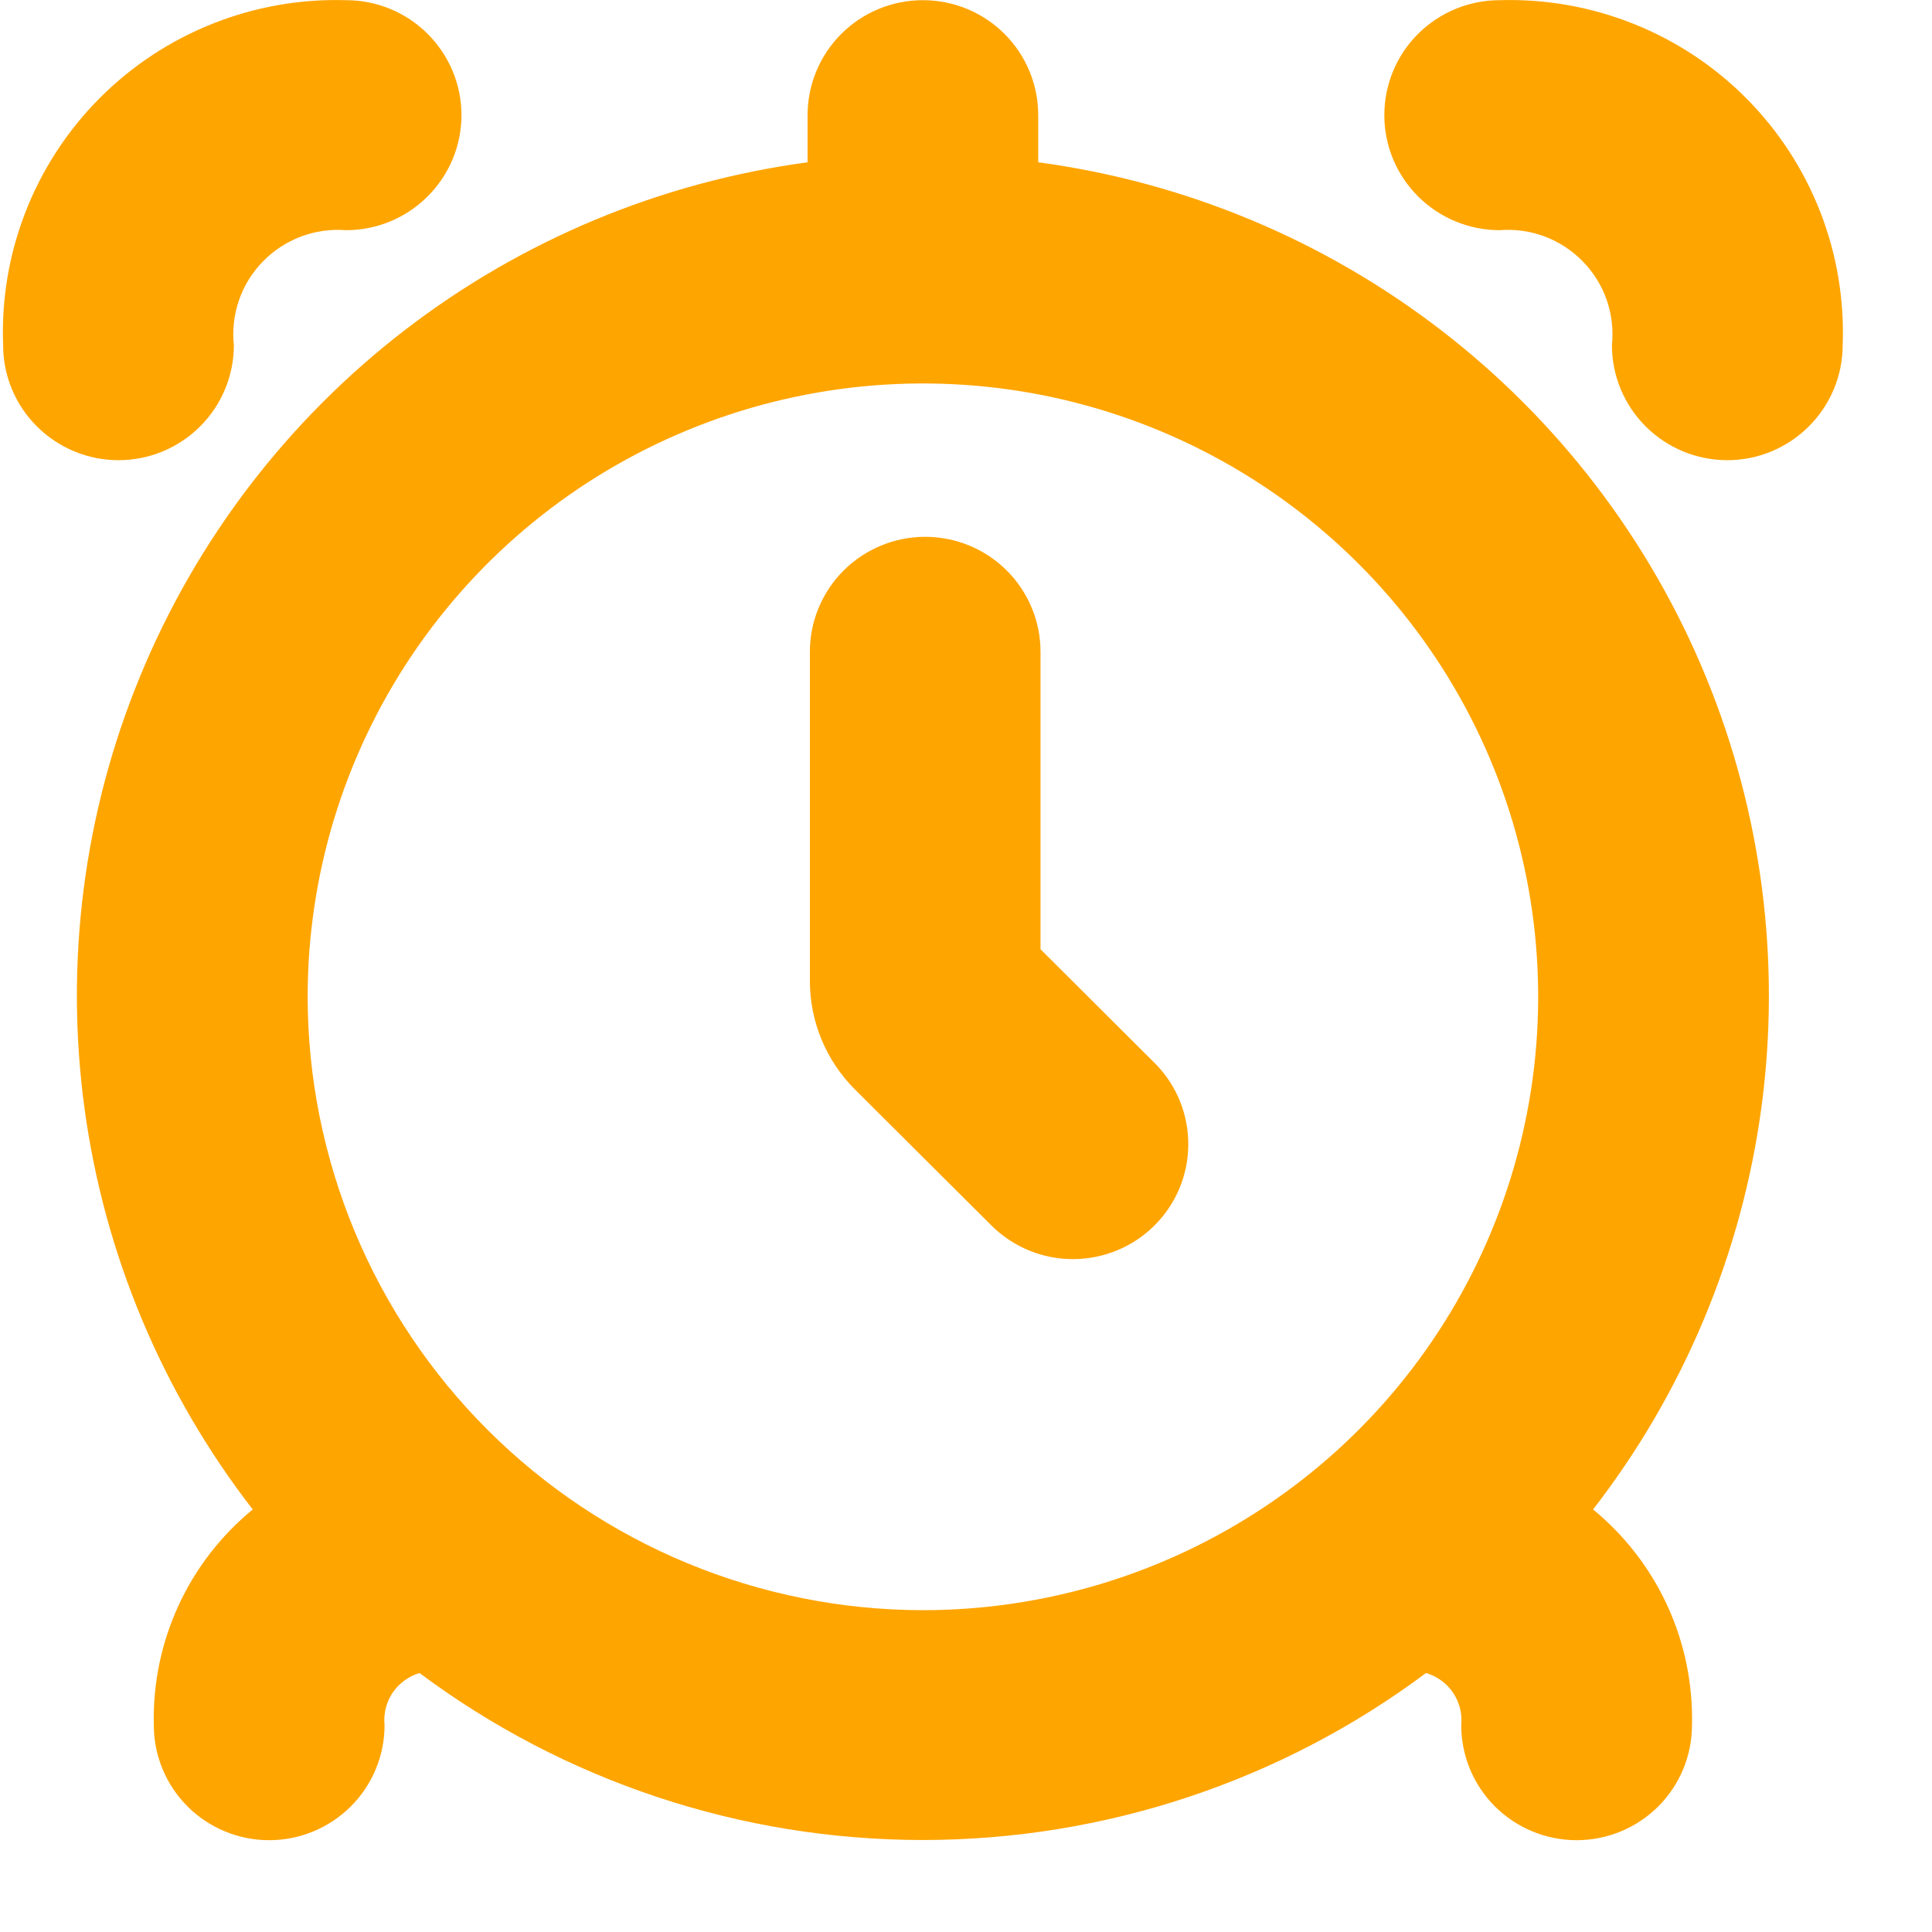 <svg width="21" height="21" viewBox="0 0 21 21" fill="none" xmlns="http://www.w3.org/2000/svg">
<path d="M11.285 1.764V1.252C11.285 0.92 11.153 0.602 10.918 0.368C10.683 0.133 10.364 0.002 10.031 0.002C9.699 0.002 9.38 0.133 9.145 0.368C8.91 0.602 8.778 0.92 8.778 1.252V1.764C7.183 1.979 5.673 2.608 4.399 3.589C3.126 4.569 2.134 5.867 1.523 7.351C0.911 8.835 0.703 10.453 0.918 12.043C1.133 13.632 1.764 15.138 2.747 16.407C2.401 16.691 2.124 17.05 1.938 17.456C1.752 17.862 1.661 18.305 1.672 18.752C1.672 19.083 1.804 19.401 2.039 19.636C2.274 19.87 2.593 20.002 2.926 20.002C3.258 20.002 3.577 19.87 3.812 19.636C4.048 19.401 4.18 19.083 4.18 18.752C4.167 18.628 4.198 18.503 4.267 18.4C4.337 18.297 4.44 18.221 4.56 18.185C6.139 19.363 8.058 20 10.03 20C12.002 20 13.922 19.363 15.5 18.185C15.62 18.22 15.725 18.296 15.794 18.399C15.864 18.503 15.896 18.628 15.883 18.752C15.883 19.083 16.015 19.401 16.25 19.636C16.486 19.87 16.805 20.002 17.137 20.002C17.47 20.002 17.789 19.87 18.024 19.636C18.259 19.401 18.391 19.083 18.391 18.752C18.402 18.305 18.311 17.862 18.125 17.456C17.939 17.05 17.662 16.691 17.316 16.407C18.299 15.138 18.93 13.632 19.145 12.043C19.36 10.453 19.151 8.835 18.54 7.351C17.929 5.867 16.937 4.569 15.664 3.589C14.39 2.608 12.88 1.979 11.285 1.764ZM3.344 10.835C3.344 9.517 3.736 8.228 4.471 7.131C5.206 6.035 6.25 5.18 7.472 4.676C8.694 4.171 10.039 4.039 11.336 4.296C12.633 4.554 13.825 5.189 14.76 6.121C15.696 7.053 16.333 8.241 16.591 9.534C16.849 10.828 16.716 12.168 16.21 13.386C15.704 14.604 14.847 15.646 13.747 16.378C12.647 17.111 11.354 17.502 10.031 17.502C8.258 17.5 6.559 16.797 5.305 15.547C4.051 14.297 3.346 12.602 3.344 10.835Z" fill="#FFA500"/>
<path d="M16.301 0.002C15.969 0.002 15.65 0.133 15.414 0.368C15.179 0.602 15.047 0.92 15.047 1.252C15.047 1.583 15.179 1.901 15.414 2.135C15.65 2.37 15.969 2.502 16.301 2.502C16.468 2.489 16.635 2.512 16.791 2.571C16.947 2.63 17.088 2.722 17.205 2.842C17.321 2.961 17.41 3.104 17.465 3.262C17.519 3.419 17.538 3.586 17.521 3.752C17.521 4.083 17.653 4.401 17.888 4.635C18.123 4.87 18.442 5.002 18.775 5.002C19.107 5.002 19.426 4.87 19.661 4.635C19.896 4.401 20.029 4.083 20.029 3.752C20.048 3.257 19.965 2.763 19.785 2.302C19.605 1.841 19.332 1.421 18.982 1.069C18.633 0.718 18.214 0.441 17.753 0.258C17.292 0.074 16.797 -0.013 16.301 0.002Z" fill="#FFA500"/>
<path d="M2.542 3.752C2.524 3.586 2.544 3.419 2.598 3.262C2.653 3.104 2.741 2.961 2.858 2.842C2.974 2.722 3.116 2.63 3.272 2.571C3.428 2.512 3.595 2.489 3.762 2.502C4.094 2.502 4.413 2.37 4.648 2.135C4.883 1.901 5.016 1.583 5.016 1.252C5.016 0.92 4.883 0.602 4.648 0.368C4.413 0.133 4.094 0.002 3.762 0.002C3.265 -0.013 2.771 0.074 2.31 0.258C1.849 0.441 1.43 0.718 1.081 1.069C0.731 1.421 0.458 1.841 0.278 2.302C0.098 2.763 0.015 3.257 0.034 3.752C0.034 4.083 0.166 4.401 0.401 4.635C0.637 4.87 0.955 5.002 1.288 5.002C1.621 5.002 1.94 4.87 2.175 4.635C2.41 4.401 2.542 4.083 2.542 3.752Z" fill="#FFA500"/>
<path d="M11.31 10.318V7.085C11.31 6.753 11.178 6.436 10.943 6.201C10.708 5.967 10.389 5.835 10.056 5.835C9.724 5.835 9.405 5.967 9.17 6.201C8.935 6.436 8.803 6.753 8.803 7.085V10.662C8.803 11.104 8.979 11.528 9.292 11.841L10.791 13.335C11.028 13.563 11.345 13.689 11.673 13.686C12.002 13.683 12.317 13.552 12.549 13.32C12.782 13.088 12.914 12.774 12.916 12.447C12.919 12.119 12.793 11.803 12.564 11.568L11.31 10.318Z" fill="#FFA500"/>
</svg>
